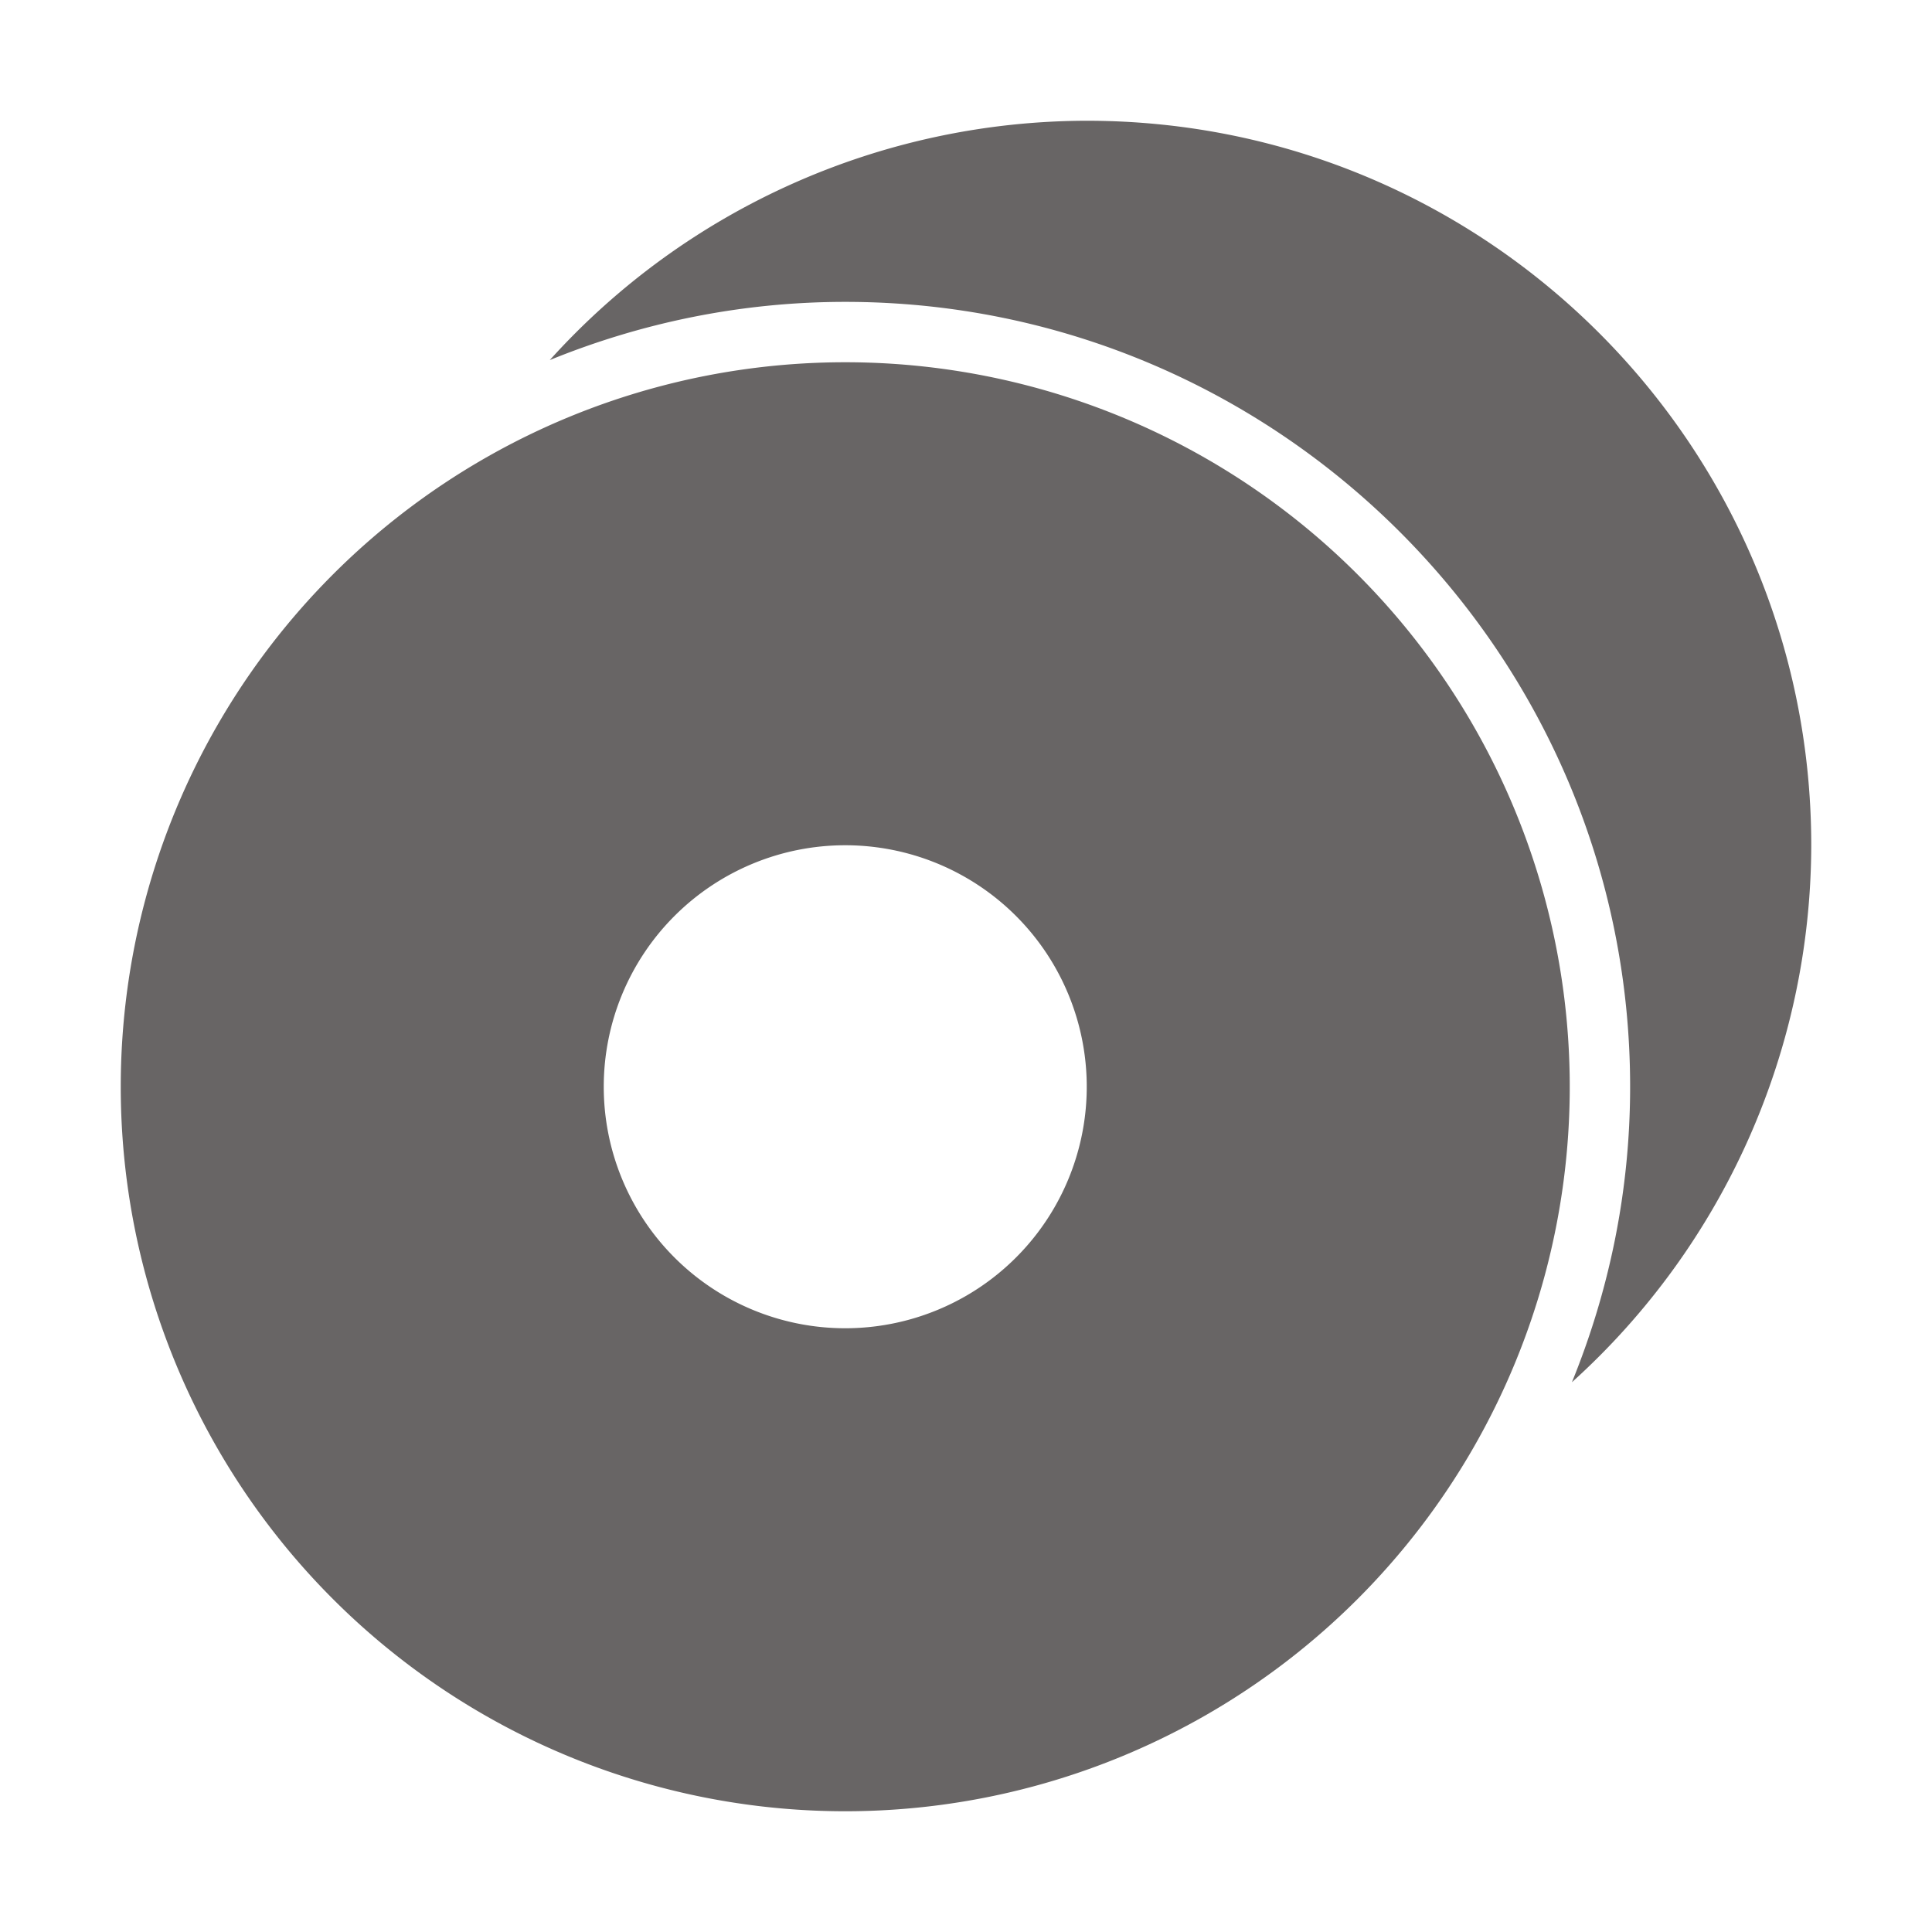 <svg xmlns="http://www.w3.org/2000/svg" width="16" height="16" version="1.1">
 <defs>
  <style id="current-color-scheme" type="text/css">
   .ColorScheme-Text { color:#686565; } .ColorScheme-Highlight { color:#4285f4; }
  </style>
 </defs>
 <path style="fill:currentColor" class="ColorScheme-Text" d="M 9,1 C 7.304,1.003 5.688,1.723 4.553,2.982 5.309,2.674 6.134,2.5 7,2.5 10.584,2.5 13.5,5.416 13.5,9 13.5,9.866 13.326,10.691 13.018,11.447 14.277,10.311 14.997,8.696 15,7 15,3.686 12.314,1 9,1 Z M 7,3 A 6,6 0 0 0 1,9 6,6 0 0 0 7,15 6,6 0 0 0 13,9 6,6 0 0 0 7,3 Z M 7,7 A 2,2 0 0 1 9,9 2,2 0 0 1 7,11 2,2 0 0 1 5,9 2,2 0 0 1 7,7 Z"/>
</svg>
